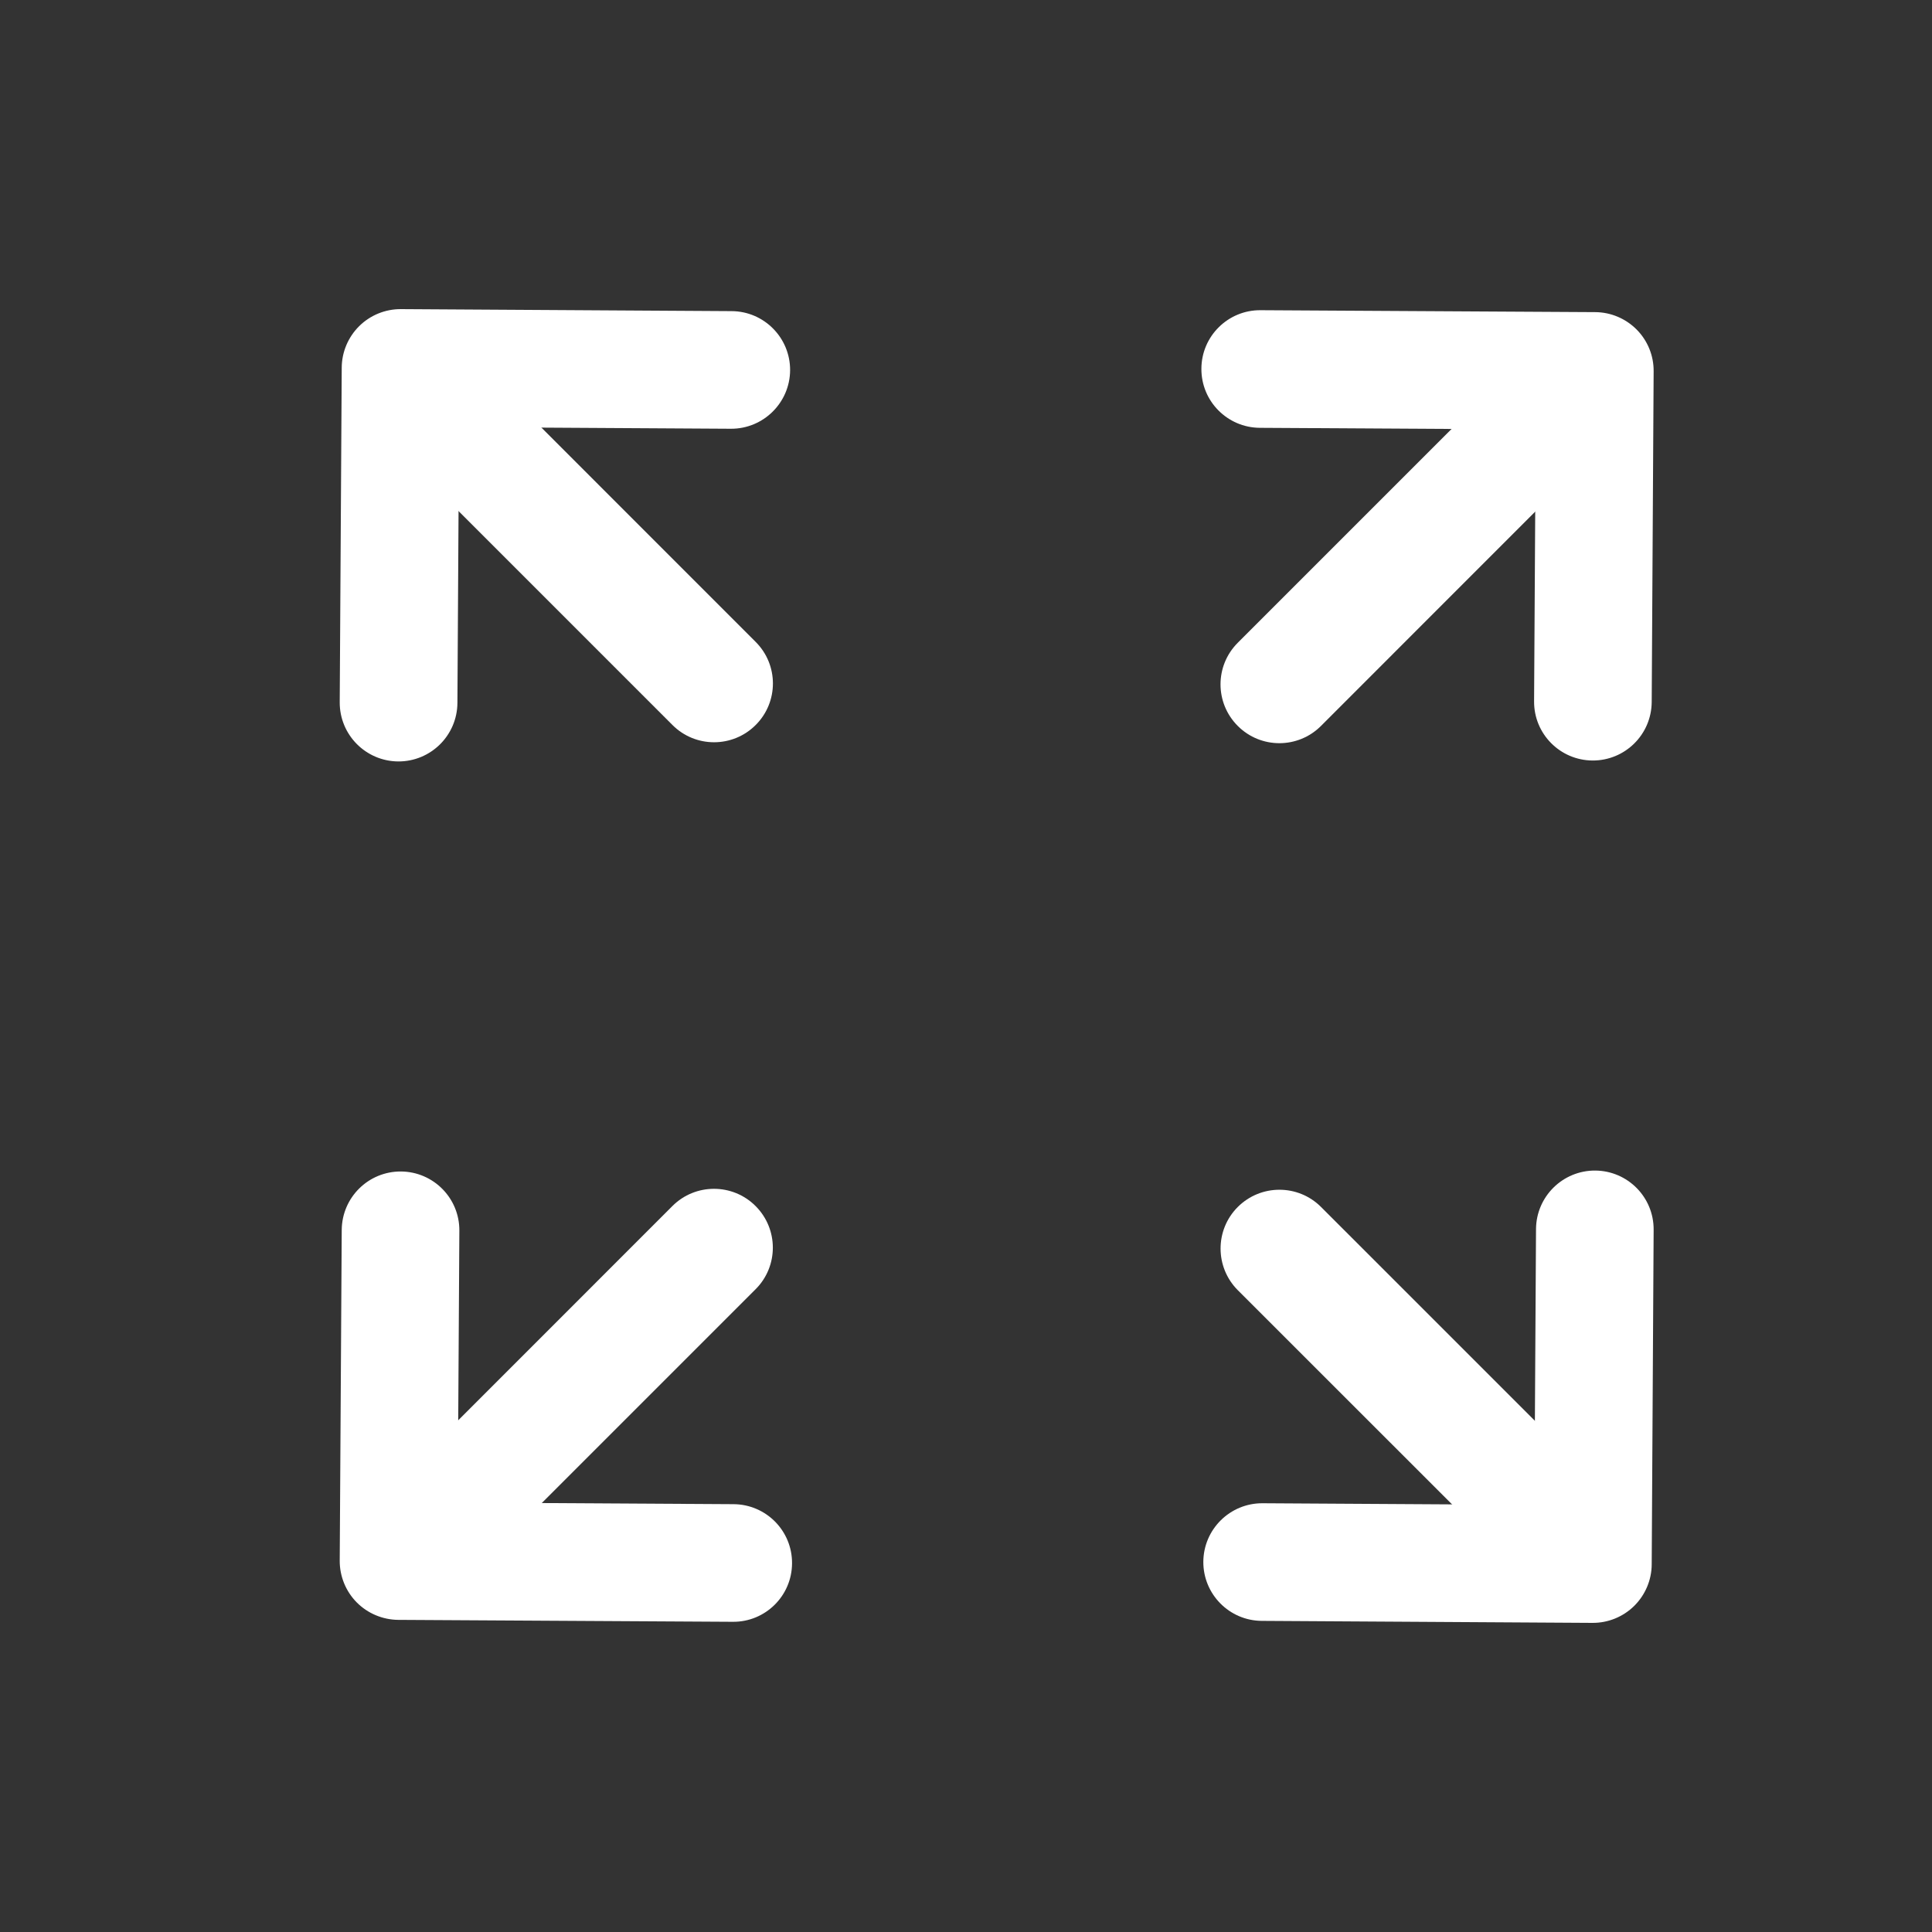 <svg width="25" height="25" viewBox="0 0 25 25" fill="none" xmlns="http://www.w3.org/2000/svg">
<rect x="0" y="0" width="25" height="25" fill="#333333" stroke="none"/>
<path fill-rule="evenodd" clip-rule="evenodd" d="M9.778 9.382C9.481 9.679 8.999 9.679 8.702 9.382L5.658 6.338C5.361 6.04 5.361 5.559 5.658 5.261C5.955 4.964 6.437 4.964 6.734 5.261L9.778 8.306C10.076 8.603 10.076 9.085 9.778 9.382Z" fill="white"/>
<path fill-rule="evenodd" clip-rule="evenodd" d="M16.017 15.618C16.315 15.321 16.797 15.321 17.094 15.618L20.138 18.662C20.435 18.96 20.435 19.441 20.138 19.739C19.841 20.036 19.359 20.036 19.062 19.739L16.017 16.695C15.72 16.397 15.72 15.915 16.017 15.618Z" fill="white"/>
<path fill-rule="evenodd" clip-rule="evenodd" d="M16.017 9.394C15.719 9.096 15.719 8.615 16.017 8.317L19.061 5.273C19.358 4.976 19.84 4.976 20.137 5.273C20.434 5.57 20.434 6.052 20.137 6.349L17.093 9.394C16.796 9.691 16.314 9.691 16.017 9.394Z" fill="white"/>
<path fill-rule="evenodd" clip-rule="evenodd" d="M9.777 15.606C10.075 15.904 10.075 16.386 9.777 16.683L6.733 19.727C6.436 20.024 5.954 20.024 5.657 19.727C5.36 19.43 5.36 18.948 5.657 18.651L8.701 15.606C8.998 15.309 9.48 15.309 9.777 15.606Z" fill="white"/>
<path fill-rule="evenodd" clip-rule="evenodd" d="M4.648 4.22C4.792 4.078 4.986 3.999 5.188 4L9.467 4.026C9.887 4.028 10.226 4.371 10.224 4.791C10.221 5.211 9.878 5.55 9.458 5.548L5.94 5.527L5.919 9.096C5.916 9.517 5.573 9.855 5.153 9.853C4.733 9.85 4.394 9.508 4.396 9.087L4.422 4.757C4.423 4.555 4.505 4.362 4.648 4.22Z" fill="white"/>
<path fill-rule="evenodd" clip-rule="evenodd" d="M21.147 20.78C21.003 20.922 20.809 21.001 20.607 21L16.328 20.974C15.908 20.972 15.569 20.629 15.571 20.209C15.574 19.788 15.917 19.45 16.337 19.452L19.855 19.473L19.876 15.904C19.879 15.483 20.222 15.145 20.642 15.147C21.062 15.15 21.401 15.492 21.398 15.913L21.373 20.244C21.372 20.445 21.29 20.638 21.147 20.78Z" fill="white"/>
<path fill-rule="evenodd" clip-rule="evenodd" d="M21.179 4.265C21.321 4.409 21.4 4.603 21.398 4.805L21.373 9.084C21.37 9.505 21.028 9.843 20.607 9.841C20.187 9.838 19.848 9.496 19.851 9.075L19.872 5.557L16.302 5.536C15.882 5.533 15.543 5.191 15.546 4.77C15.548 4.35 15.891 4.011 16.311 4.014L20.642 4.039C20.844 4.04 21.037 4.122 21.179 4.265Z" fill="white"/>
<path fill-rule="evenodd" clip-rule="evenodd" d="M4.616 20.735C4.474 20.591 4.395 20.397 4.396 20.195L4.422 15.916C4.425 15.495 4.767 15.157 5.188 15.159C5.608 15.162 5.947 15.504 5.944 15.925L5.923 19.443L9.493 19.464C9.913 19.467 10.252 19.809 10.249 20.23C10.247 20.65 9.904 20.989 9.484 20.986L5.153 20.961C4.951 20.959 4.758 20.878 4.616 20.735Z" fill="white"/>
</svg>
